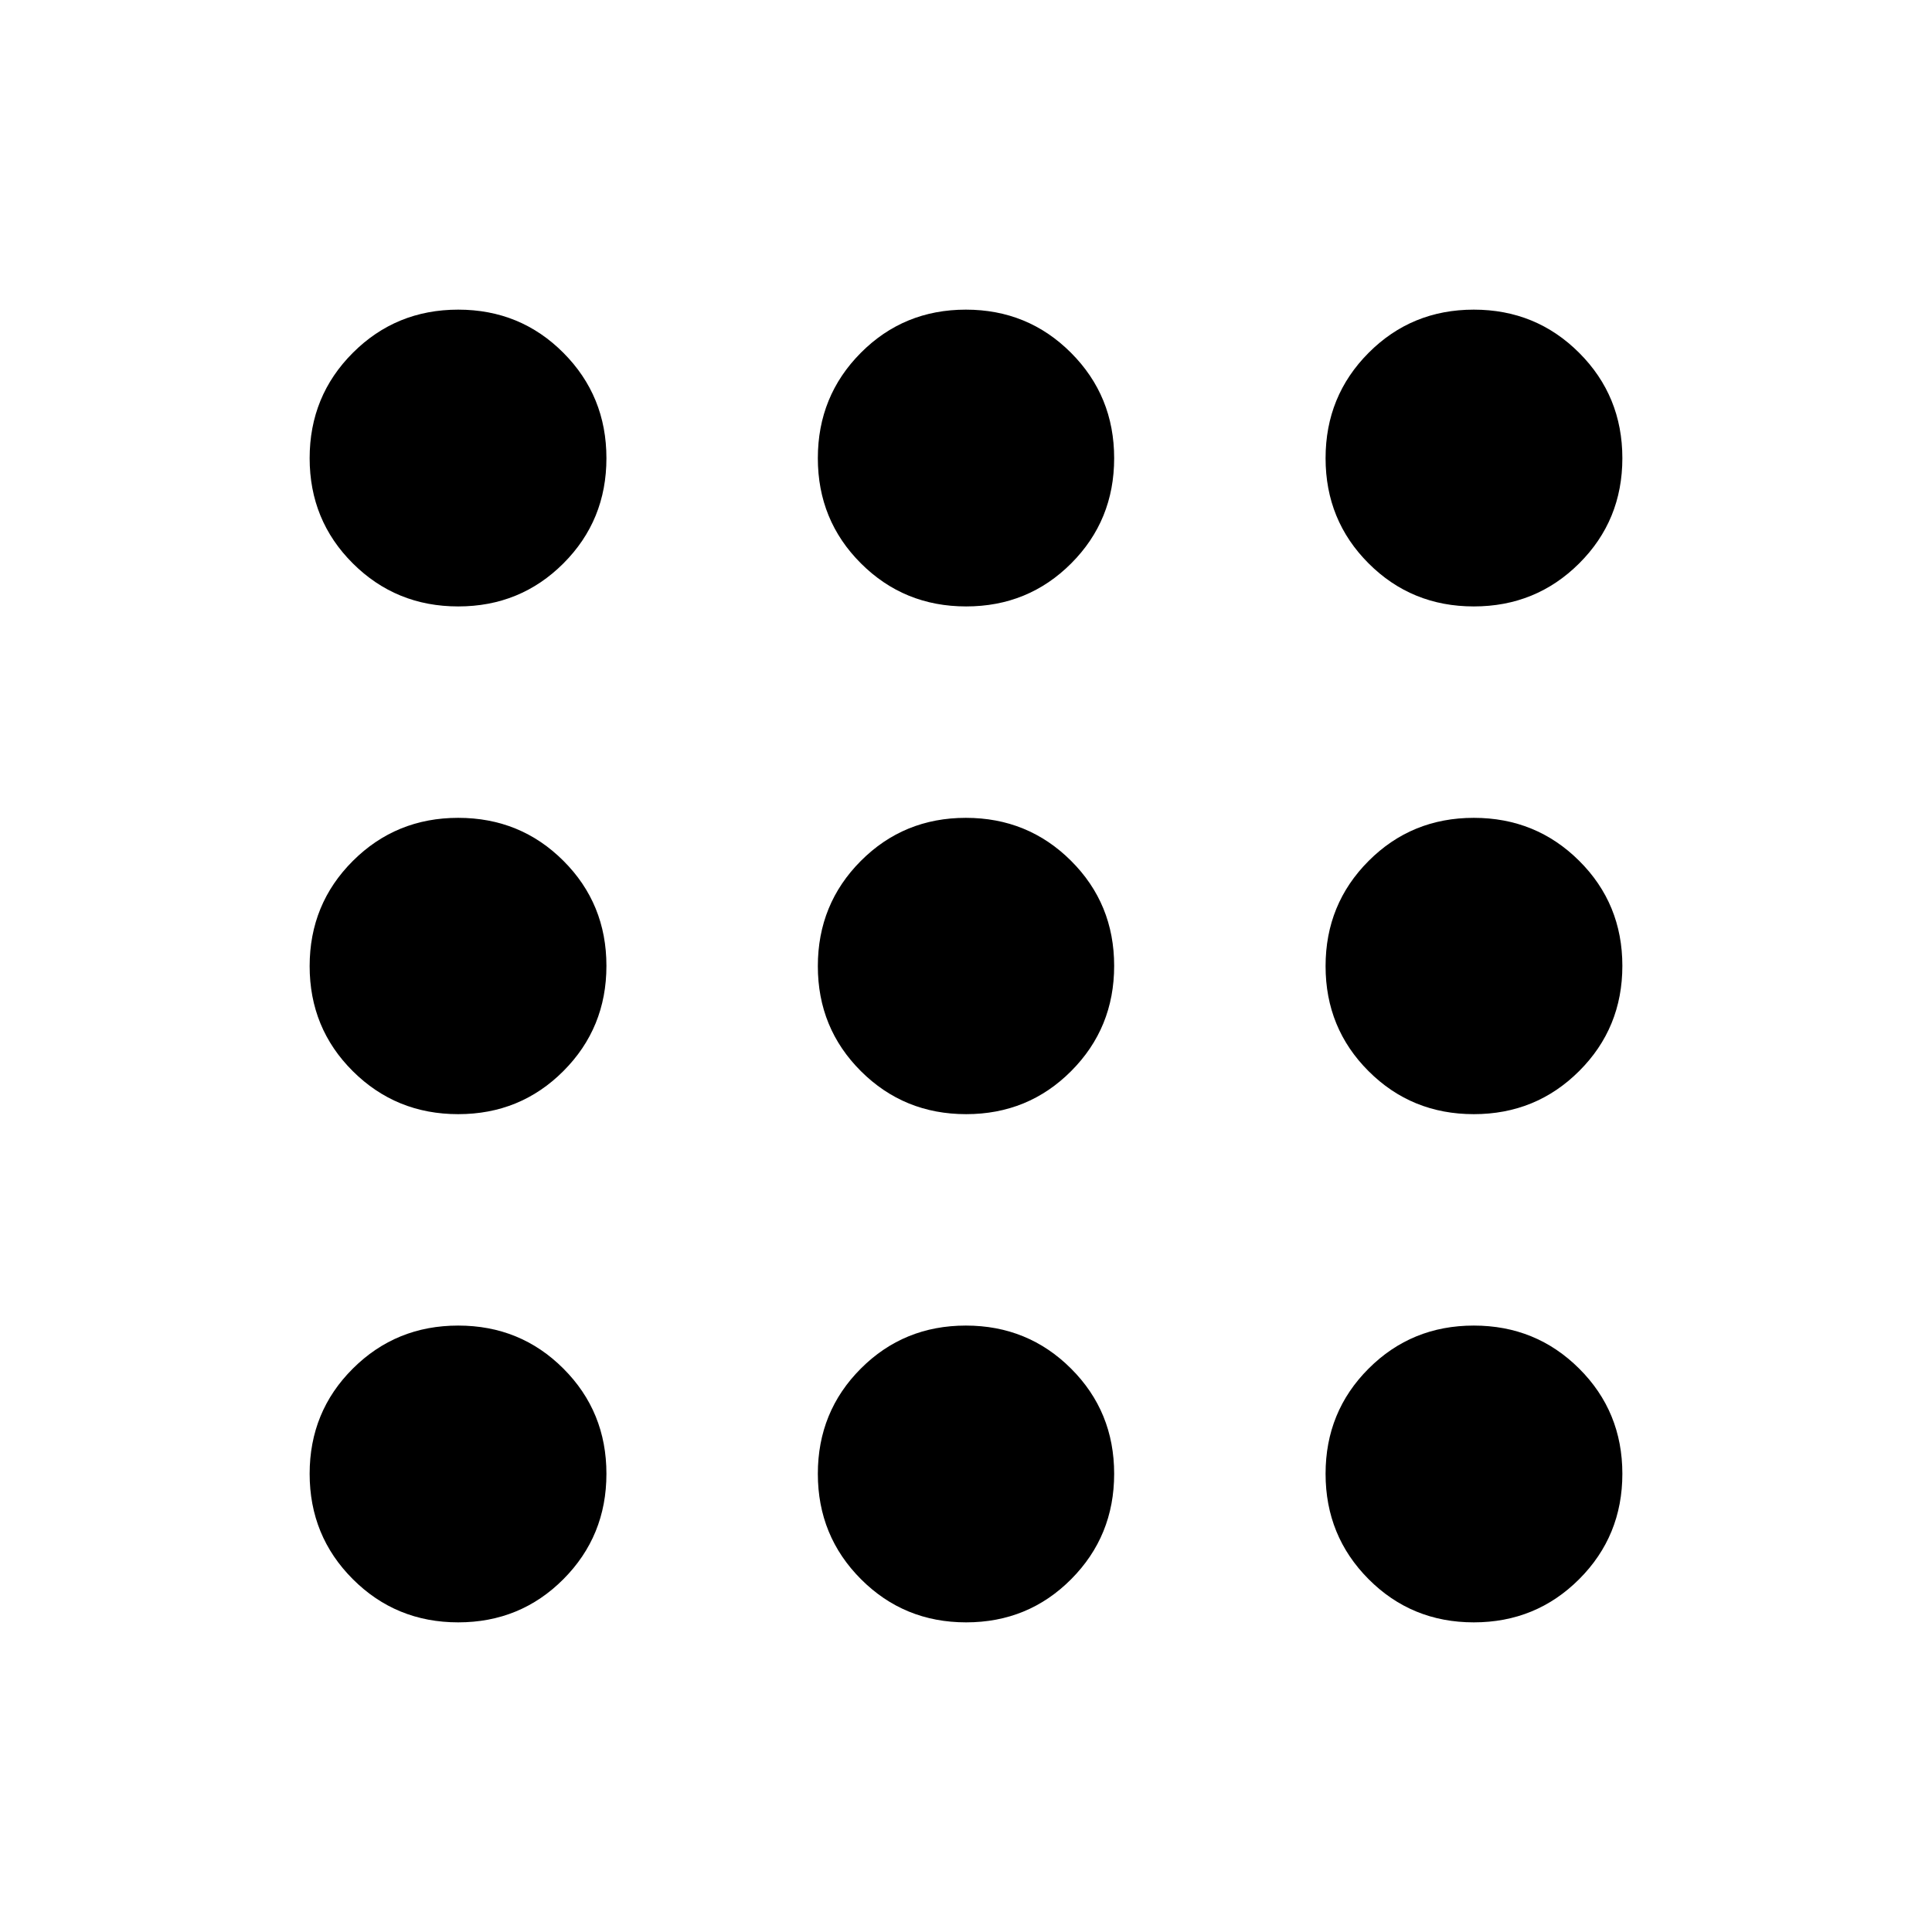 <svg xmlns="http://www.w3.org/2000/svg" height="40" viewBox="0 -960 960 960" width="40"><path d="M227.68-153.86q-30.9 0-52.36-21.46t-21.46-52.36q0-30.9 21.46-52.27 21.46-21.38 52.36-21.38t52.27 21.38q21.38 21.37 21.38 52.27 0 30.9-21.38 52.36-21.37 21.46-52.27 21.46Zm252.39 0q-30.85 0-52.27-21.46t-21.42-52.36q0-30.9 21.35-52.27 21.34-21.38 52.2-21.38 30.85 0 52.27 21.38 21.42 21.37 21.42 52.27 0 30.9-21.35 52.36-21.34 21.46-52.2 21.46Zm252.25 0q-30.9 0-52.27-21.46-21.38-21.46-21.38-52.36t21.38-52.27q21.37-21.38 52.27-21.38 30.9 0 52.36 21.38 21.46 21.37 21.46 52.27 0 30.9-21.46 52.36t-52.36 21.46ZM227.68-406.38q-30.9 0-52.36-21.35-21.46-21.34-21.46-52.2 0-30.85 21.46-52.27t52.36-21.42q30.9 0 52.27 21.35 21.38 21.34 21.38 52.2 0 30.85-21.38 52.27-21.37 21.42-52.27 21.42Zm252.39 0q-30.85 0-52.27-21.35-21.42-21.34-21.42-52.2 0-30.85 21.35-52.27 21.34-21.42 52.2-21.42 30.85 0 52.27 21.35 21.42 21.34 21.42 52.2 0 30.85-21.35 52.27-21.34 21.42-52.2 21.42Zm252.25 0q-30.9 0-52.27-21.35-21.38-21.34-21.38-52.2 0-30.85 21.38-52.27 21.37-21.42 52.27-21.42 30.9 0 52.36 21.35 21.46 21.34 21.46 52.2 0 30.85-21.46 52.27t-52.36 21.42ZM227.68-658.67q-30.9 0-52.36-21.38-21.46-21.37-21.46-52.27 0-30.9 21.46-52.36t52.36-21.46q30.9 0 52.27 21.46 21.38 21.46 21.38 52.36t-21.38 52.27q-21.37 21.38-52.27 21.38Zm252.39 0q-30.85 0-52.27-21.38-21.42-21.37-21.42-52.27 0-30.9 21.35-52.36 21.34-21.46 52.2-21.46 30.85 0 52.27 21.46t21.42 52.36q0 30.9-21.35 52.27-21.34 21.38-52.2 21.38Zm252.25 0q-30.9 0-52.27-21.38-21.38-21.37-21.38-52.27 0-30.9 21.38-52.36 21.37-21.46 52.27-21.46 30.9 0 52.36 21.46t21.46 52.36q0 30.9-21.46 52.27-21.46 21.38-52.36 21.38Z"/></svg>